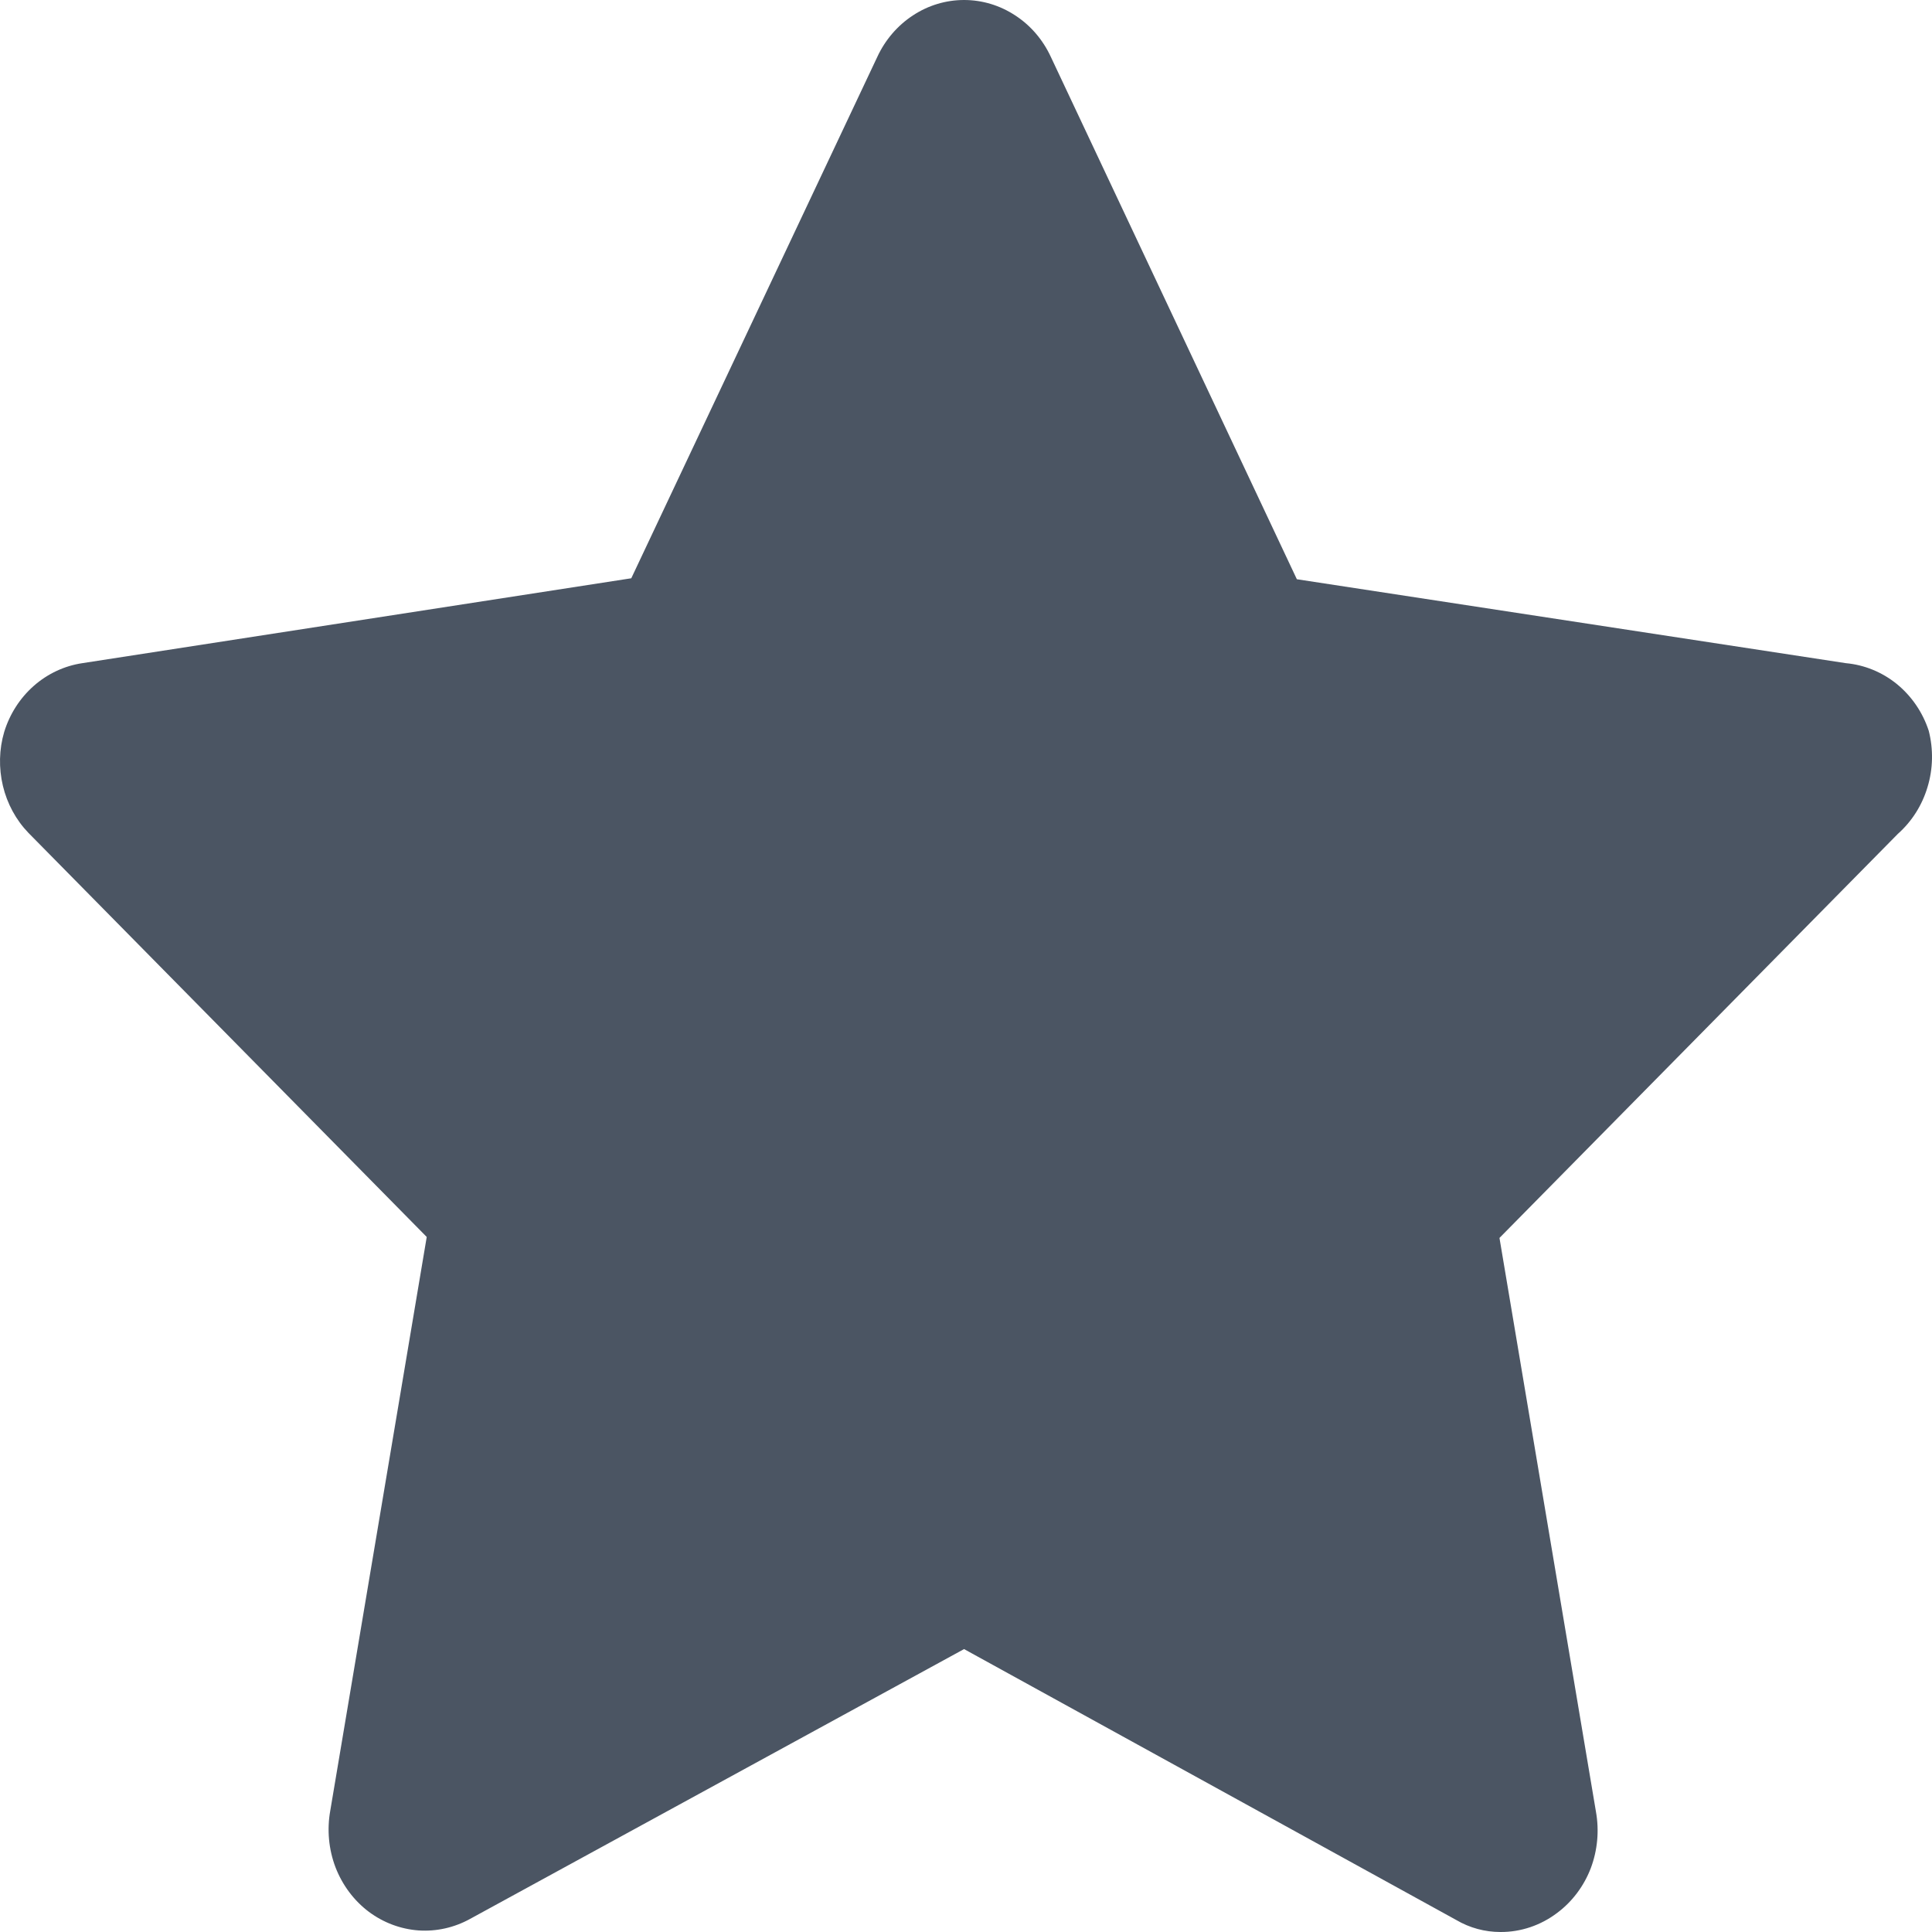 <svg width="16" height="16" viewBox="0 0 16 16" fill="none" xmlns="http://www.w3.org/2000/svg">
<path fill-rule="evenodd" clip-rule="evenodd" d="M15.973 6.052C15.923 5.899 15.831 5.765 15.709 5.665C15.587 5.566 15.44 5.506 15.286 5.492L10.74 4.797L8.703 0.472C8.638 0.331 8.536 0.211 8.408 0.128C8.281 0.044 8.134 0 7.984 0C7.834 0 7.687 0.044 7.56 0.128C7.433 0.211 7.33 0.331 7.265 0.472L5.228 4.789L0.682 5.492C0.534 5.514 0.395 5.579 0.281 5.679C0.166 5.78 0.081 5.912 0.035 6.061C-0.008 6.206 -0.011 6.361 0.024 6.508C0.059 6.655 0.132 6.79 0.235 6.897L3.534 10.244L2.735 14.996C2.707 15.153 2.722 15.315 2.778 15.463C2.835 15.611 2.931 15.74 3.055 15.833C3.176 15.923 3.318 15.976 3.466 15.987C3.614 15.997 3.762 15.964 3.894 15.891L7.984 13.657L12.059 15.9C12.171 15.966 12.297 16 12.426 16C12.595 16.001 12.76 15.945 12.897 15.841C13.021 15.748 13.117 15.62 13.174 15.472C13.23 15.323 13.245 15.161 13.217 15.004L12.418 10.252L15.717 6.906C15.833 6.803 15.918 6.669 15.963 6.518C16.009 6.367 16.012 6.205 15.973 6.052Z" fill="#4B5563"/>
</svg>

